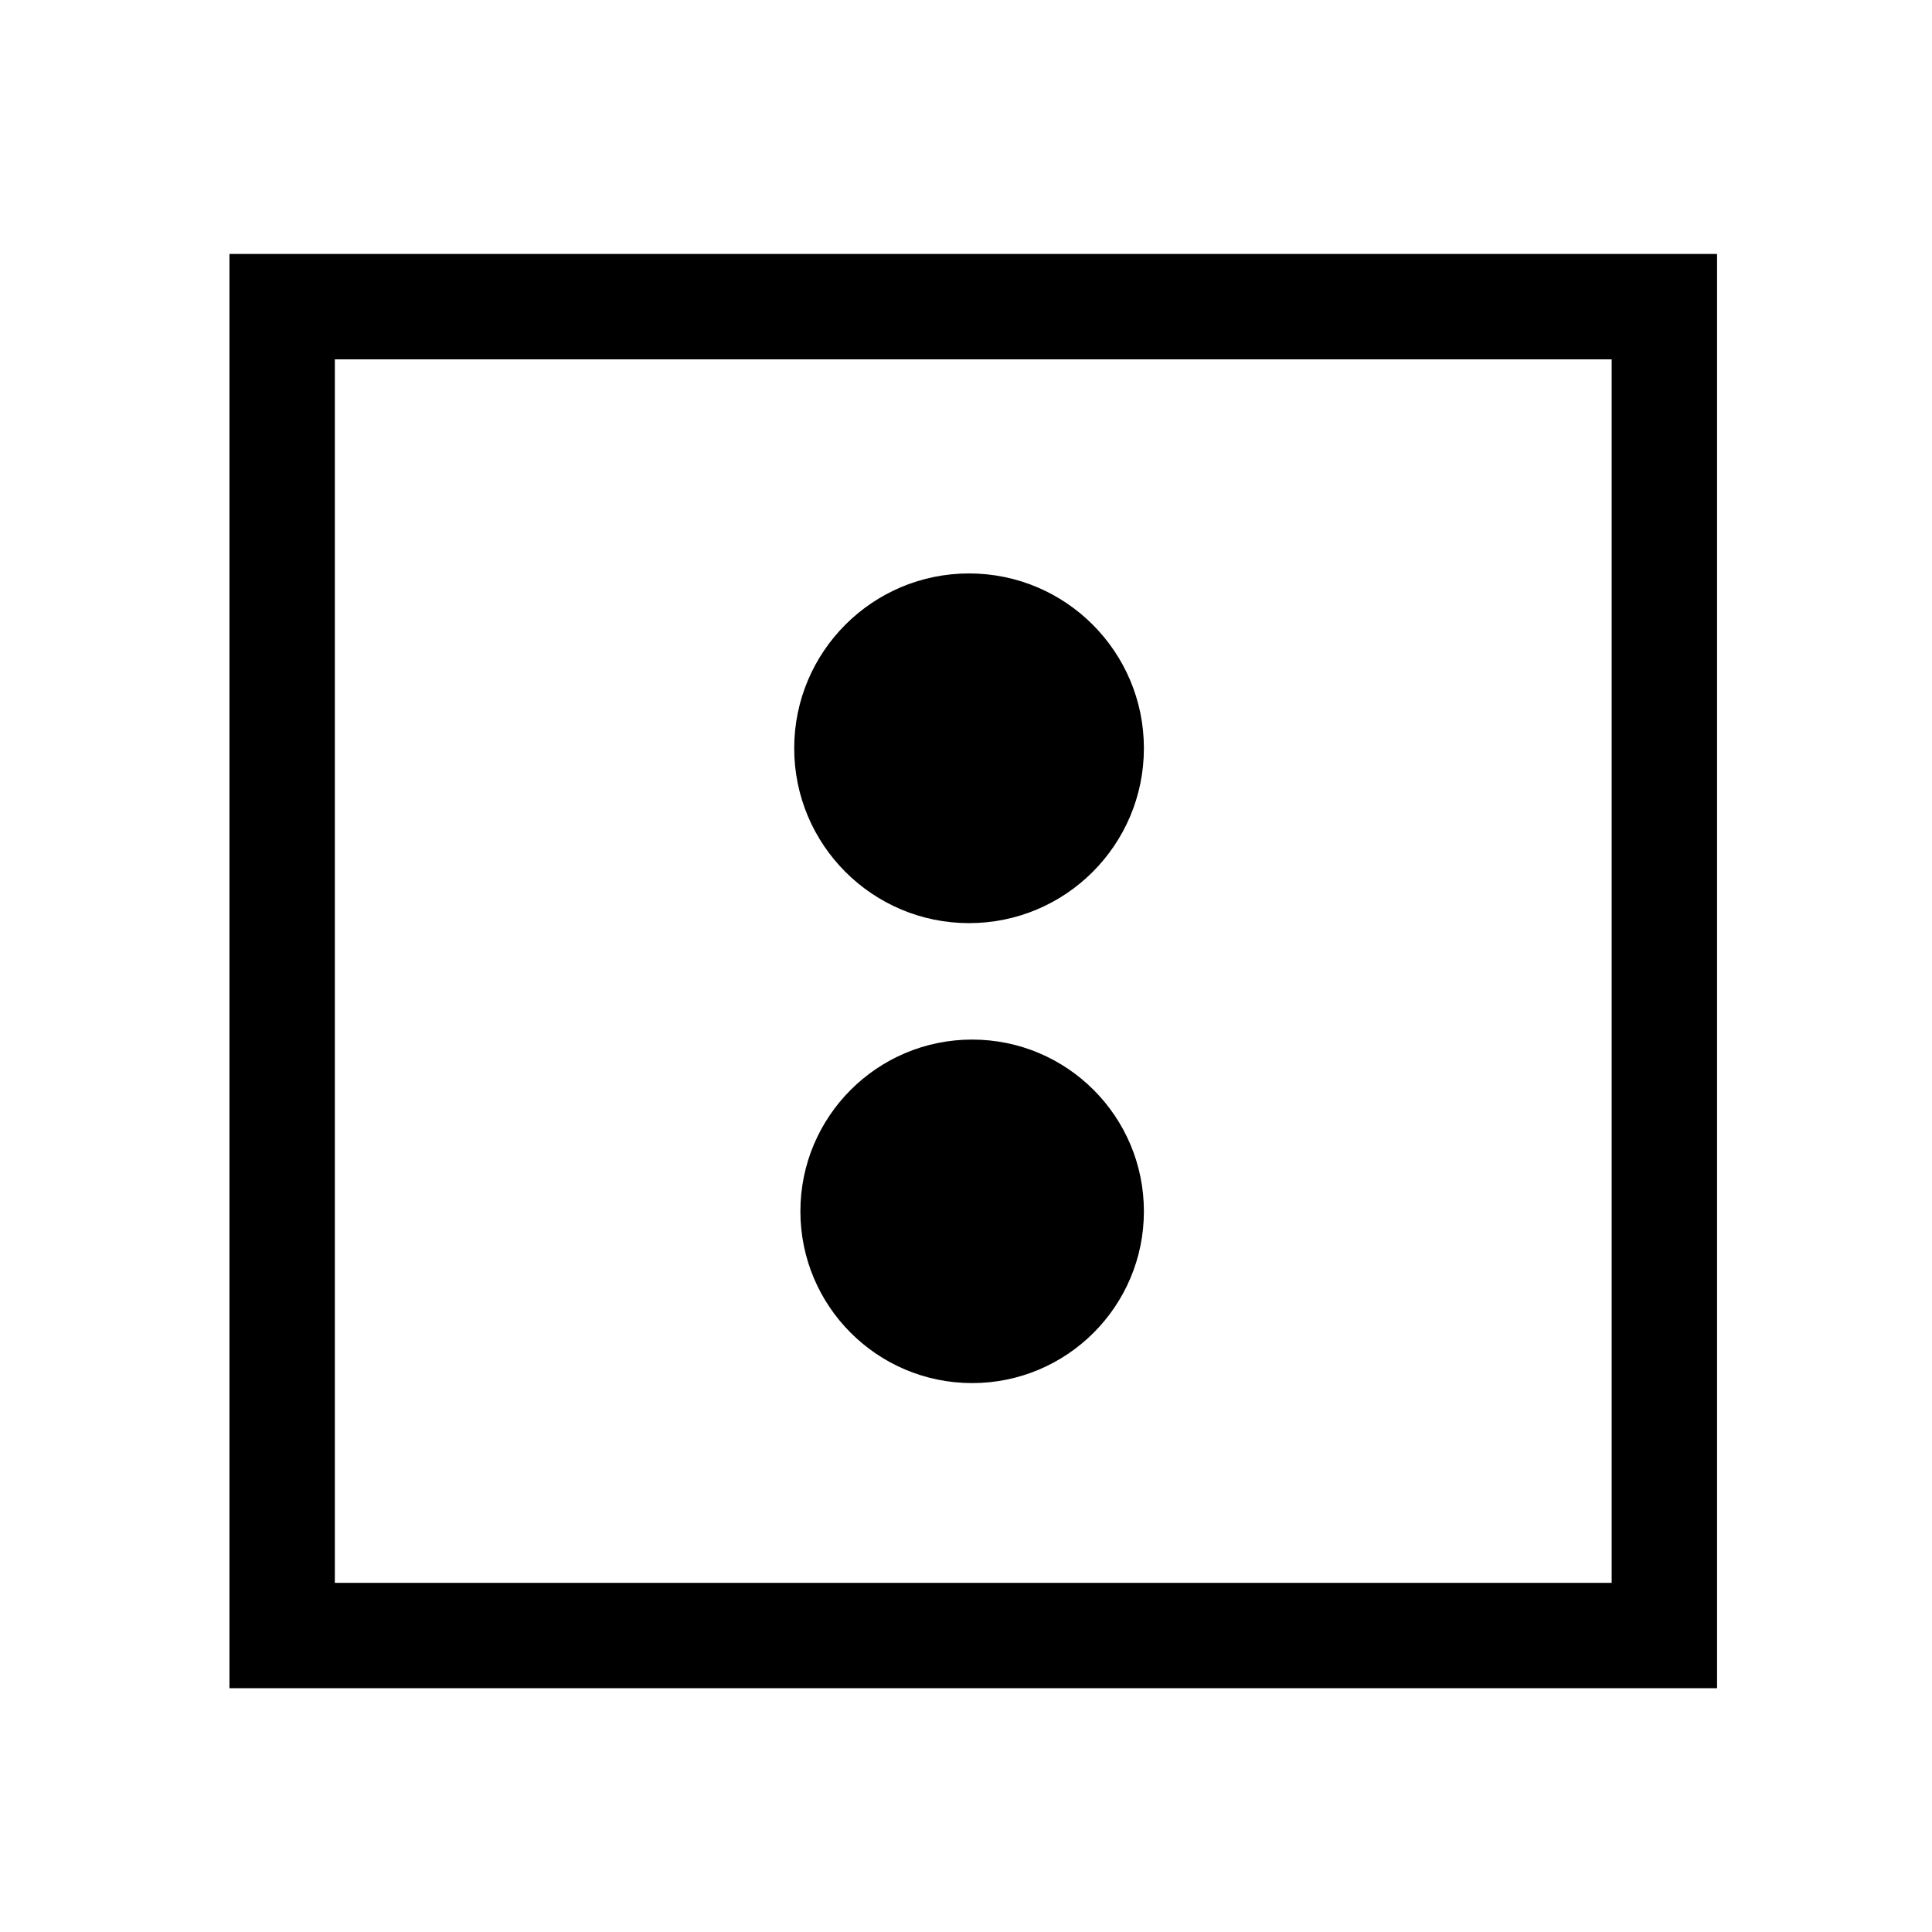 <?xml version="1.0" encoding="UTF-8" standalone="no"?>
<svg
   xmlns:dc="http://purl.org/dc/elements/1.1/"
   xmlns:cc="http://creativecommons.org/ns#"
   xmlns:rdf="http://www.w3.org/1999/02/22-rdf-syntax-ns#"
   xmlns:svg="http://www.w3.org/2000/svg"
   xmlns="http://www.w3.org/2000/svg"
   xmlns:sodipodi="http://sodipodi.sourceforge.net/DTD/sodipodi-0.dtd"
   xmlns:inkscape="http://www.inkscape.org/namespaces/inkscape"
   version="1.1"
   width="55"
   height="55"
   viewBox="-27.5 -27.5 55 55"
   id="svg2997"
   inkscape:version="0.48.2 r9819"
   sodipodi:docname="WeatherSymbol_WMO_StateOfGround_E_1.svg">
  <defs
     id="defs3005" />
  <sodipodi:namedview
     pagecolor="#ffffff"
     bordercolor="#666666"
     borderopacity="1"
     objecttolerance="10"
     gridtolerance="10"
     guidetolerance="10"
     inkscape:pageopacity="0"
     inkscape:pageshadow="2"
     inkscape:window-width="989"
     inkscape:window-height="795"
     id="namedview3003"
     showgrid="false"
     inkscape:zoom="5.7272727"
     inkscape:cx="46.74127"
     inkscape:cy="27.5"
     inkscape:window-x="147"
     inkscape:window-y="6"
     inkscape:window-maximized="0"
     inkscape:current-layer="svg2997" />
  <desc
     id="en">
	Codes 40-49 General Group: Fog at the time of observation.
	Code: 45
	Description: Fog sky obscured (no appreciable change during the preceding hour)
</desc>
  <rect
     style="fill:none;stroke:#000000;stroke-width:3;stroke-linecap:round;stroke-linejoin:miter;stroke-miterlimit:4;stroke-opacity:1;stroke-dasharray:none"
     id="rect3779"
     width="39.349"
     height="37.83"
     x="-19.468"
     y="-18.77" />
  <circle
     style="fill:#000000"
     sodipodi:ry="5.5"
     sodipodi:rx="5.5"
     sodipodi:cy="0"
     sodipodi:cx="0"
     cy="0"
     cx="0"
     transform="matrix(0.905,0,0,0.905,0.087,-6.198)"
     r="5.5"
     id="circle3852" />
  <circle
     style="fill:#000000"
     sodipodi:ry="5.5"
     sodipodi:rx="5.5"
     sodipodi:cy="0"
     sodipodi:cx="0"
     cy="0"
     cx="0"
     transform="matrix(0.889,0,0,0.889,0.175,6.984)"
     r="5.5"
     id="circle3852-1" />
</svg>
